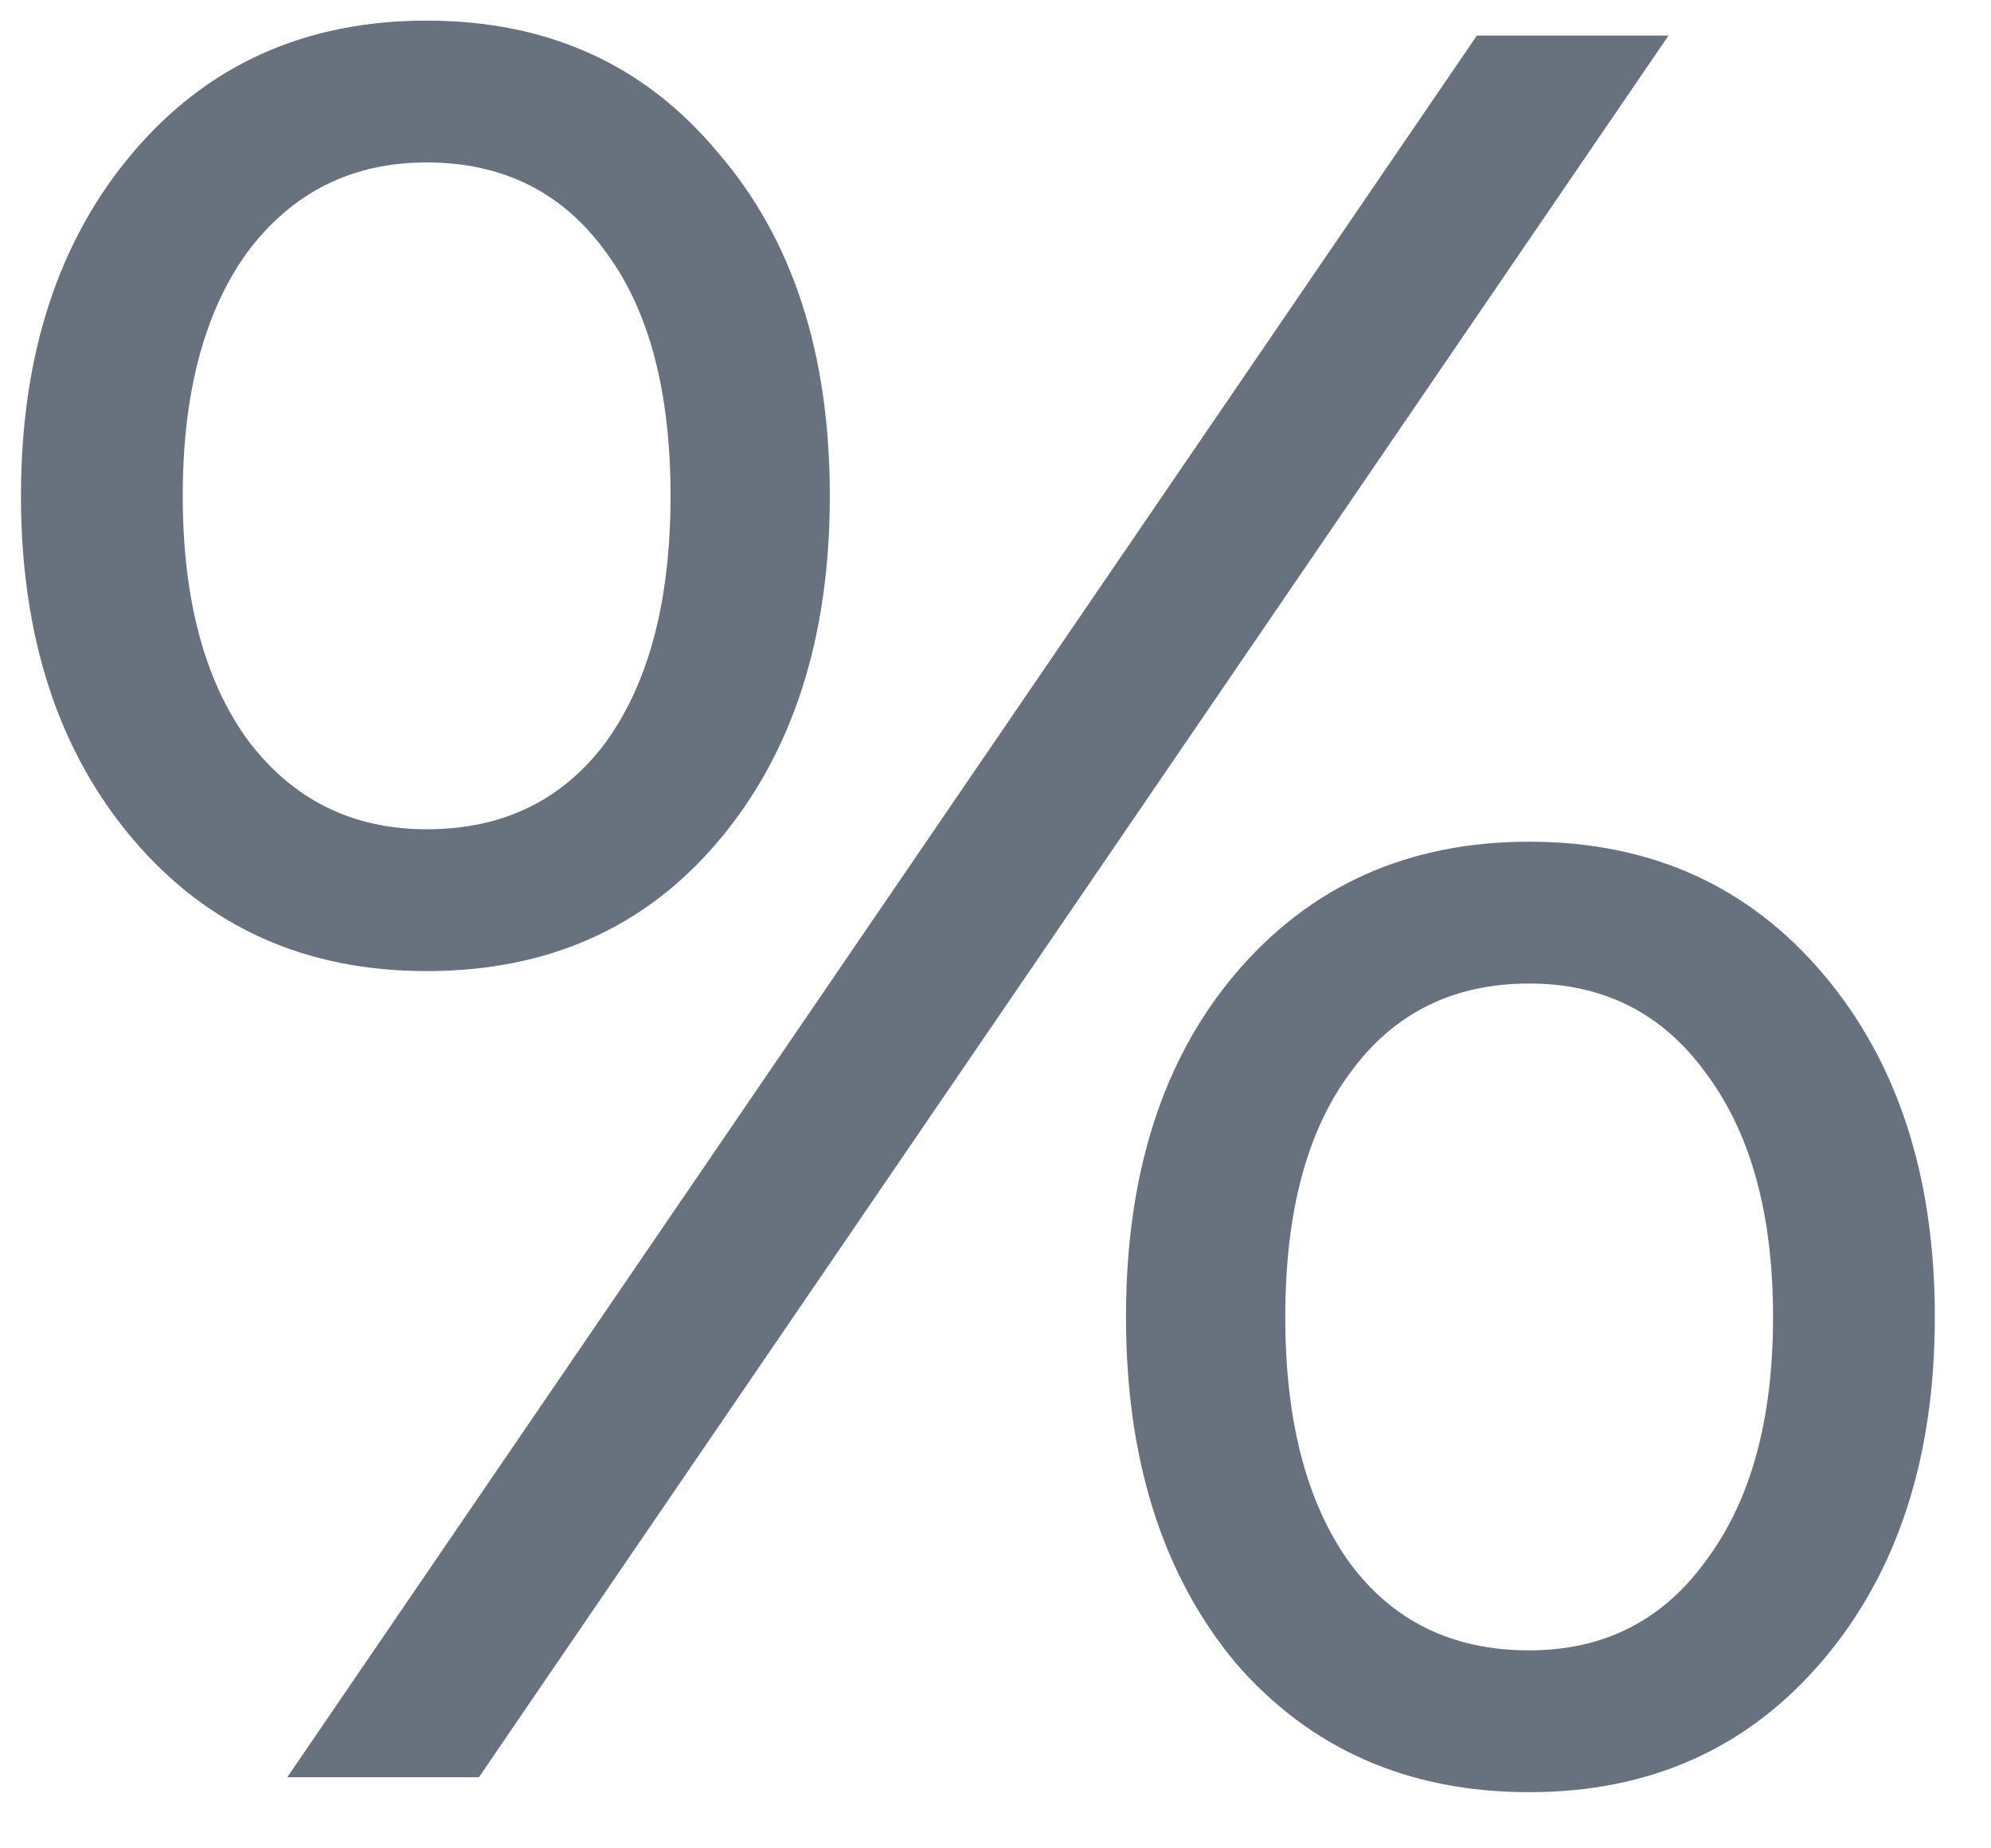 <svg width="28" height="26" fill="none" xmlns="http://www.w3.org/2000/svg"><path d="M6 13.66c-1.703 0-3.08-.618-4.13-1.855C.82 10.568.295 8.958.295 6.975S.82 3.382 1.87 2.145C2.92.908 4.297.29 6 .29c1.703 0 3.068.618 4.095 1.855 1.05 1.213 1.575 2.823 1.575 4.83s-.525 3.628-1.575 4.865C9.068 13.053 7.703 13.66 6 13.66zM20.77.5h2.695L6.735 25H4.04L20.77.5zM6 11.665c1.073 0 1.913-.408 2.52-1.225.607-.84.91-1.995.91-3.465 0-1.47-.303-2.613-.91-3.43-.607-.84-1.447-1.26-2.52-1.26-1.05 0-1.89.42-2.52 1.26-.607.84-.91 1.983-.91 3.43s.303 2.59.91 3.43c.63.84 1.47 1.26 2.52 1.26zM21.505 25.21c-1.703 0-3.08-.607-4.13-1.82-1.027-1.237-1.54-2.858-1.54-4.865s.513-3.617 1.54-4.83c1.05-1.237 2.427-1.855 4.13-1.855 1.703 0 3.08.618 4.13 1.855 1.05 1.237 1.575 2.847 1.575 4.83s-.525 3.593-1.575 4.83c-1.05 1.237-2.427 1.855-4.13 1.855zm0-1.995c1.05 0 1.878-.42 2.485-1.26.63-.84.945-1.983.945-3.43s-.315-2.59-.945-3.43c-.607-.84-1.435-1.26-2.485-1.26-1.073 0-1.913.42-2.52 1.26-.607.817-.91 1.96-.91 3.43 0 1.47.303 2.625.91 3.465.607.817 1.447 1.225 2.52 1.225z" fill="#68727E"/></svg>